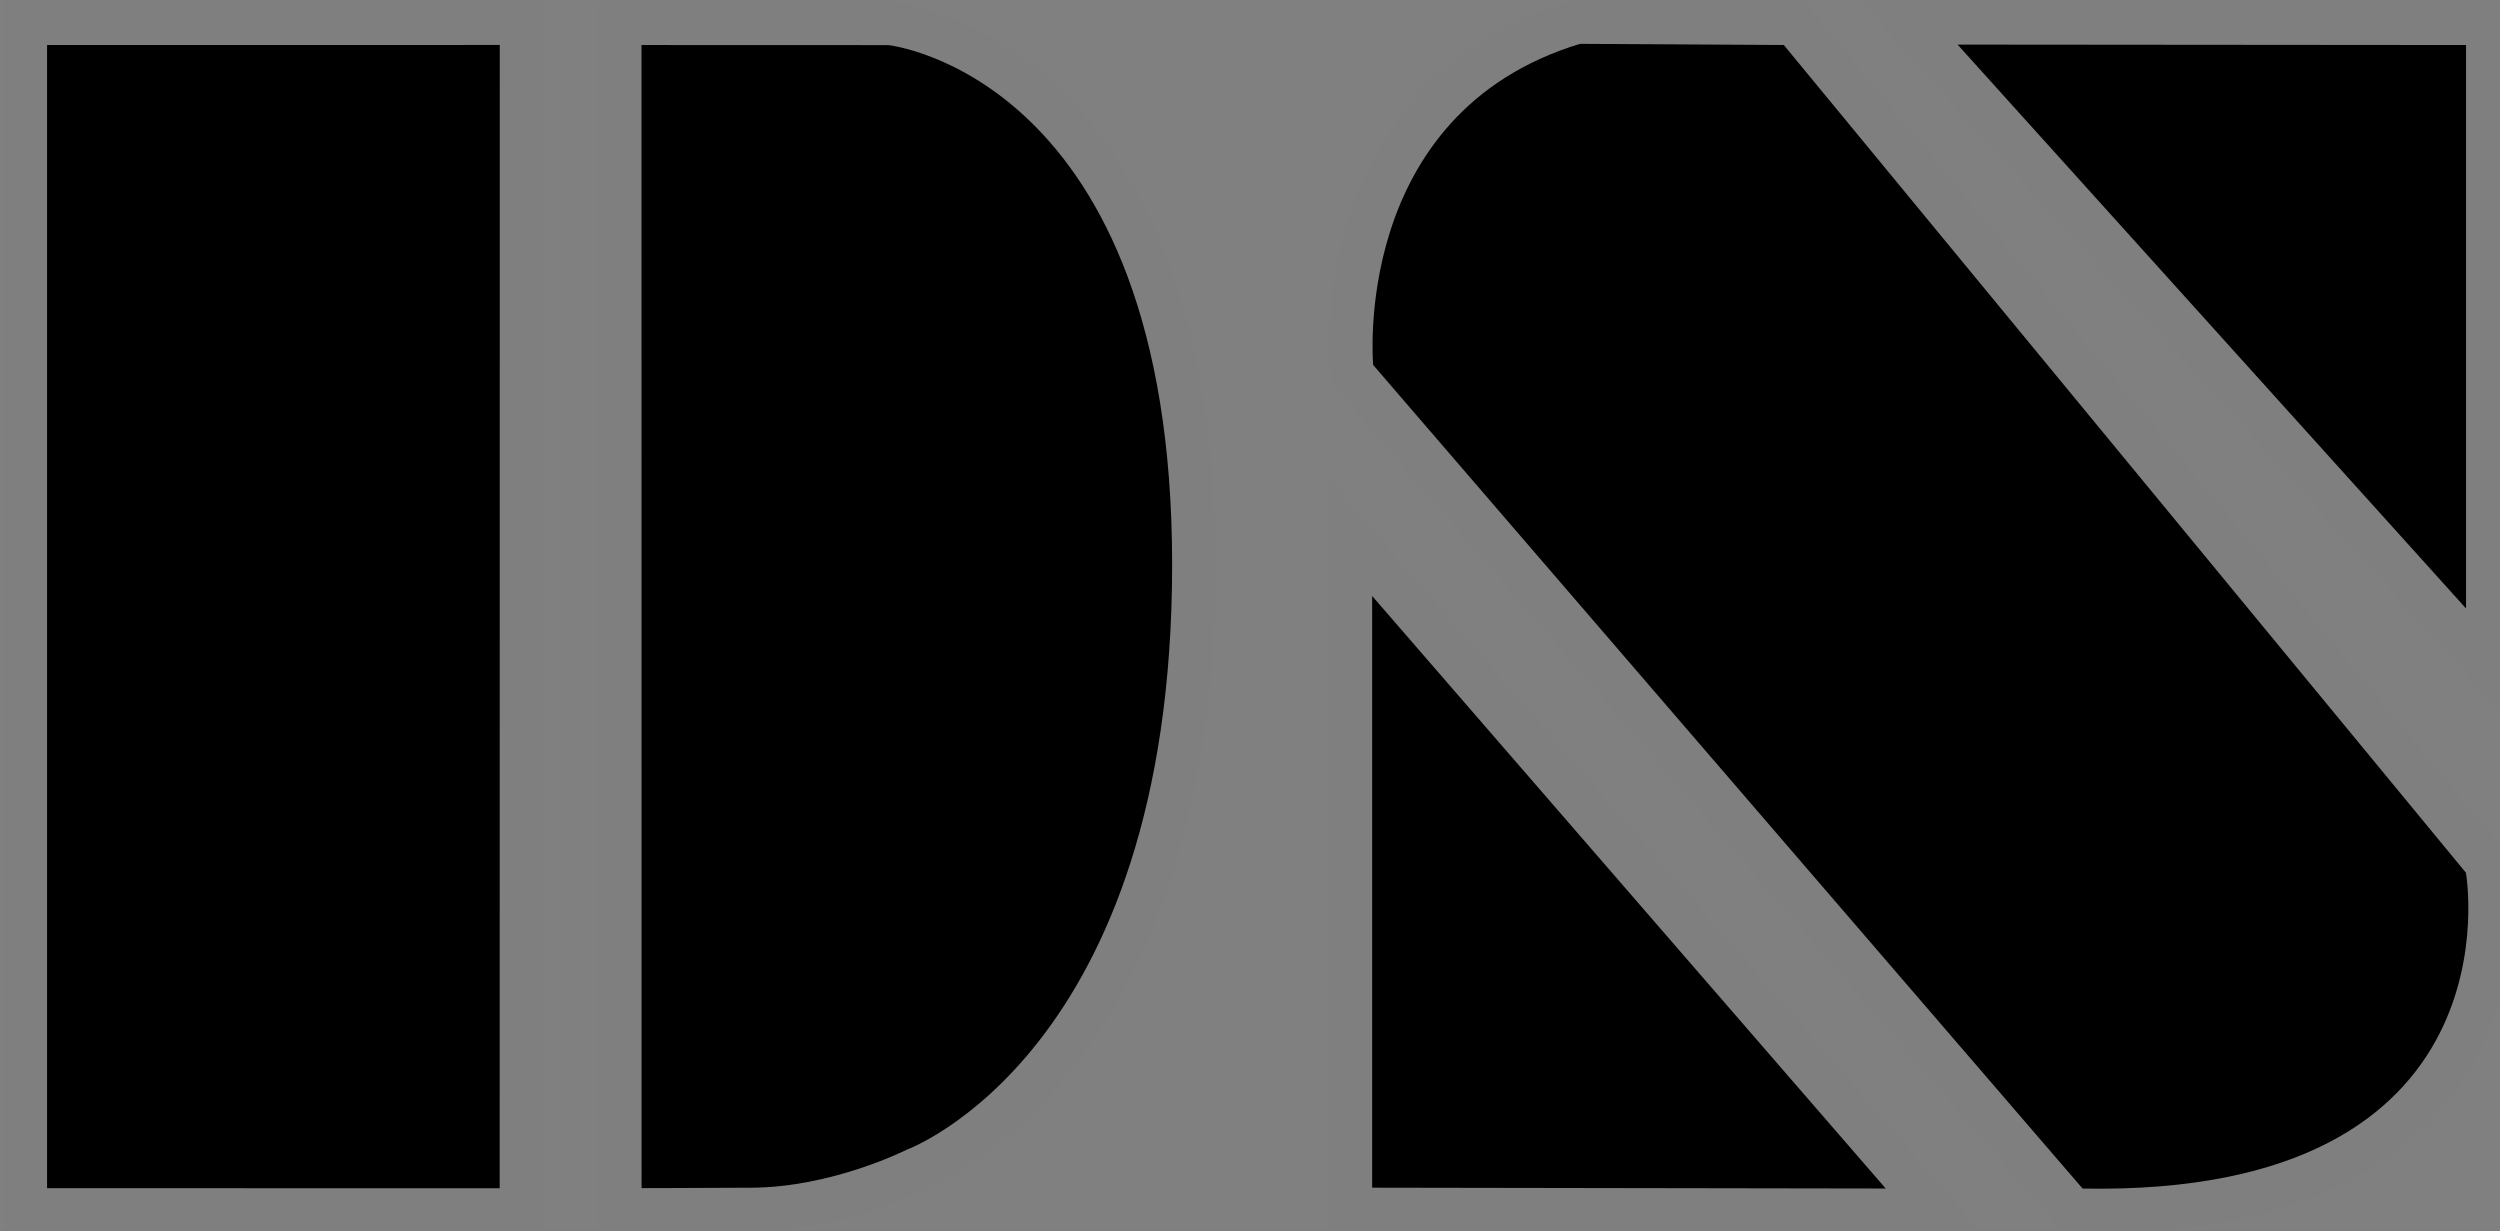 <svg width="201mm" height="99mm" version="1.1" viewBox="0 0 201 99" xmlns="http://www.w3.org/2000/svg">
  <rect x="0" y="0" width="201" height="99" fill="#808080" stroke="none"/>
  <g transform="translate(0,-198)" stroke="#f8f8f8" stroke-opacity=".004" stroke-width="7">
    <path d="m3.784 293.53v-91.913l36.398-2e-3 -0.008 91.924z"/>
    <path d="m51.576 201.62 19.852 7e-3s22.812 2.45 22.812 41.759c0 39.31-21.356 47.058-21.356 47.058s-5.967 3.015-12.448 3.048c-6.481 0.033-8.853 0.033-8.853 0.033z"/>
    <path d="m110.32 293.49v-47.574l41.293 47.641z"/>
    <path d="m198.27 201.62v45.301l-40.883-45.336z"/>
    <path d="m143.42 201.62 54.84 66.549s4.594 26.059-30.82 25.391l-57.037-66.216s-1.851-20.195 16.622-25.818z"/>
  </g>
</svg>
